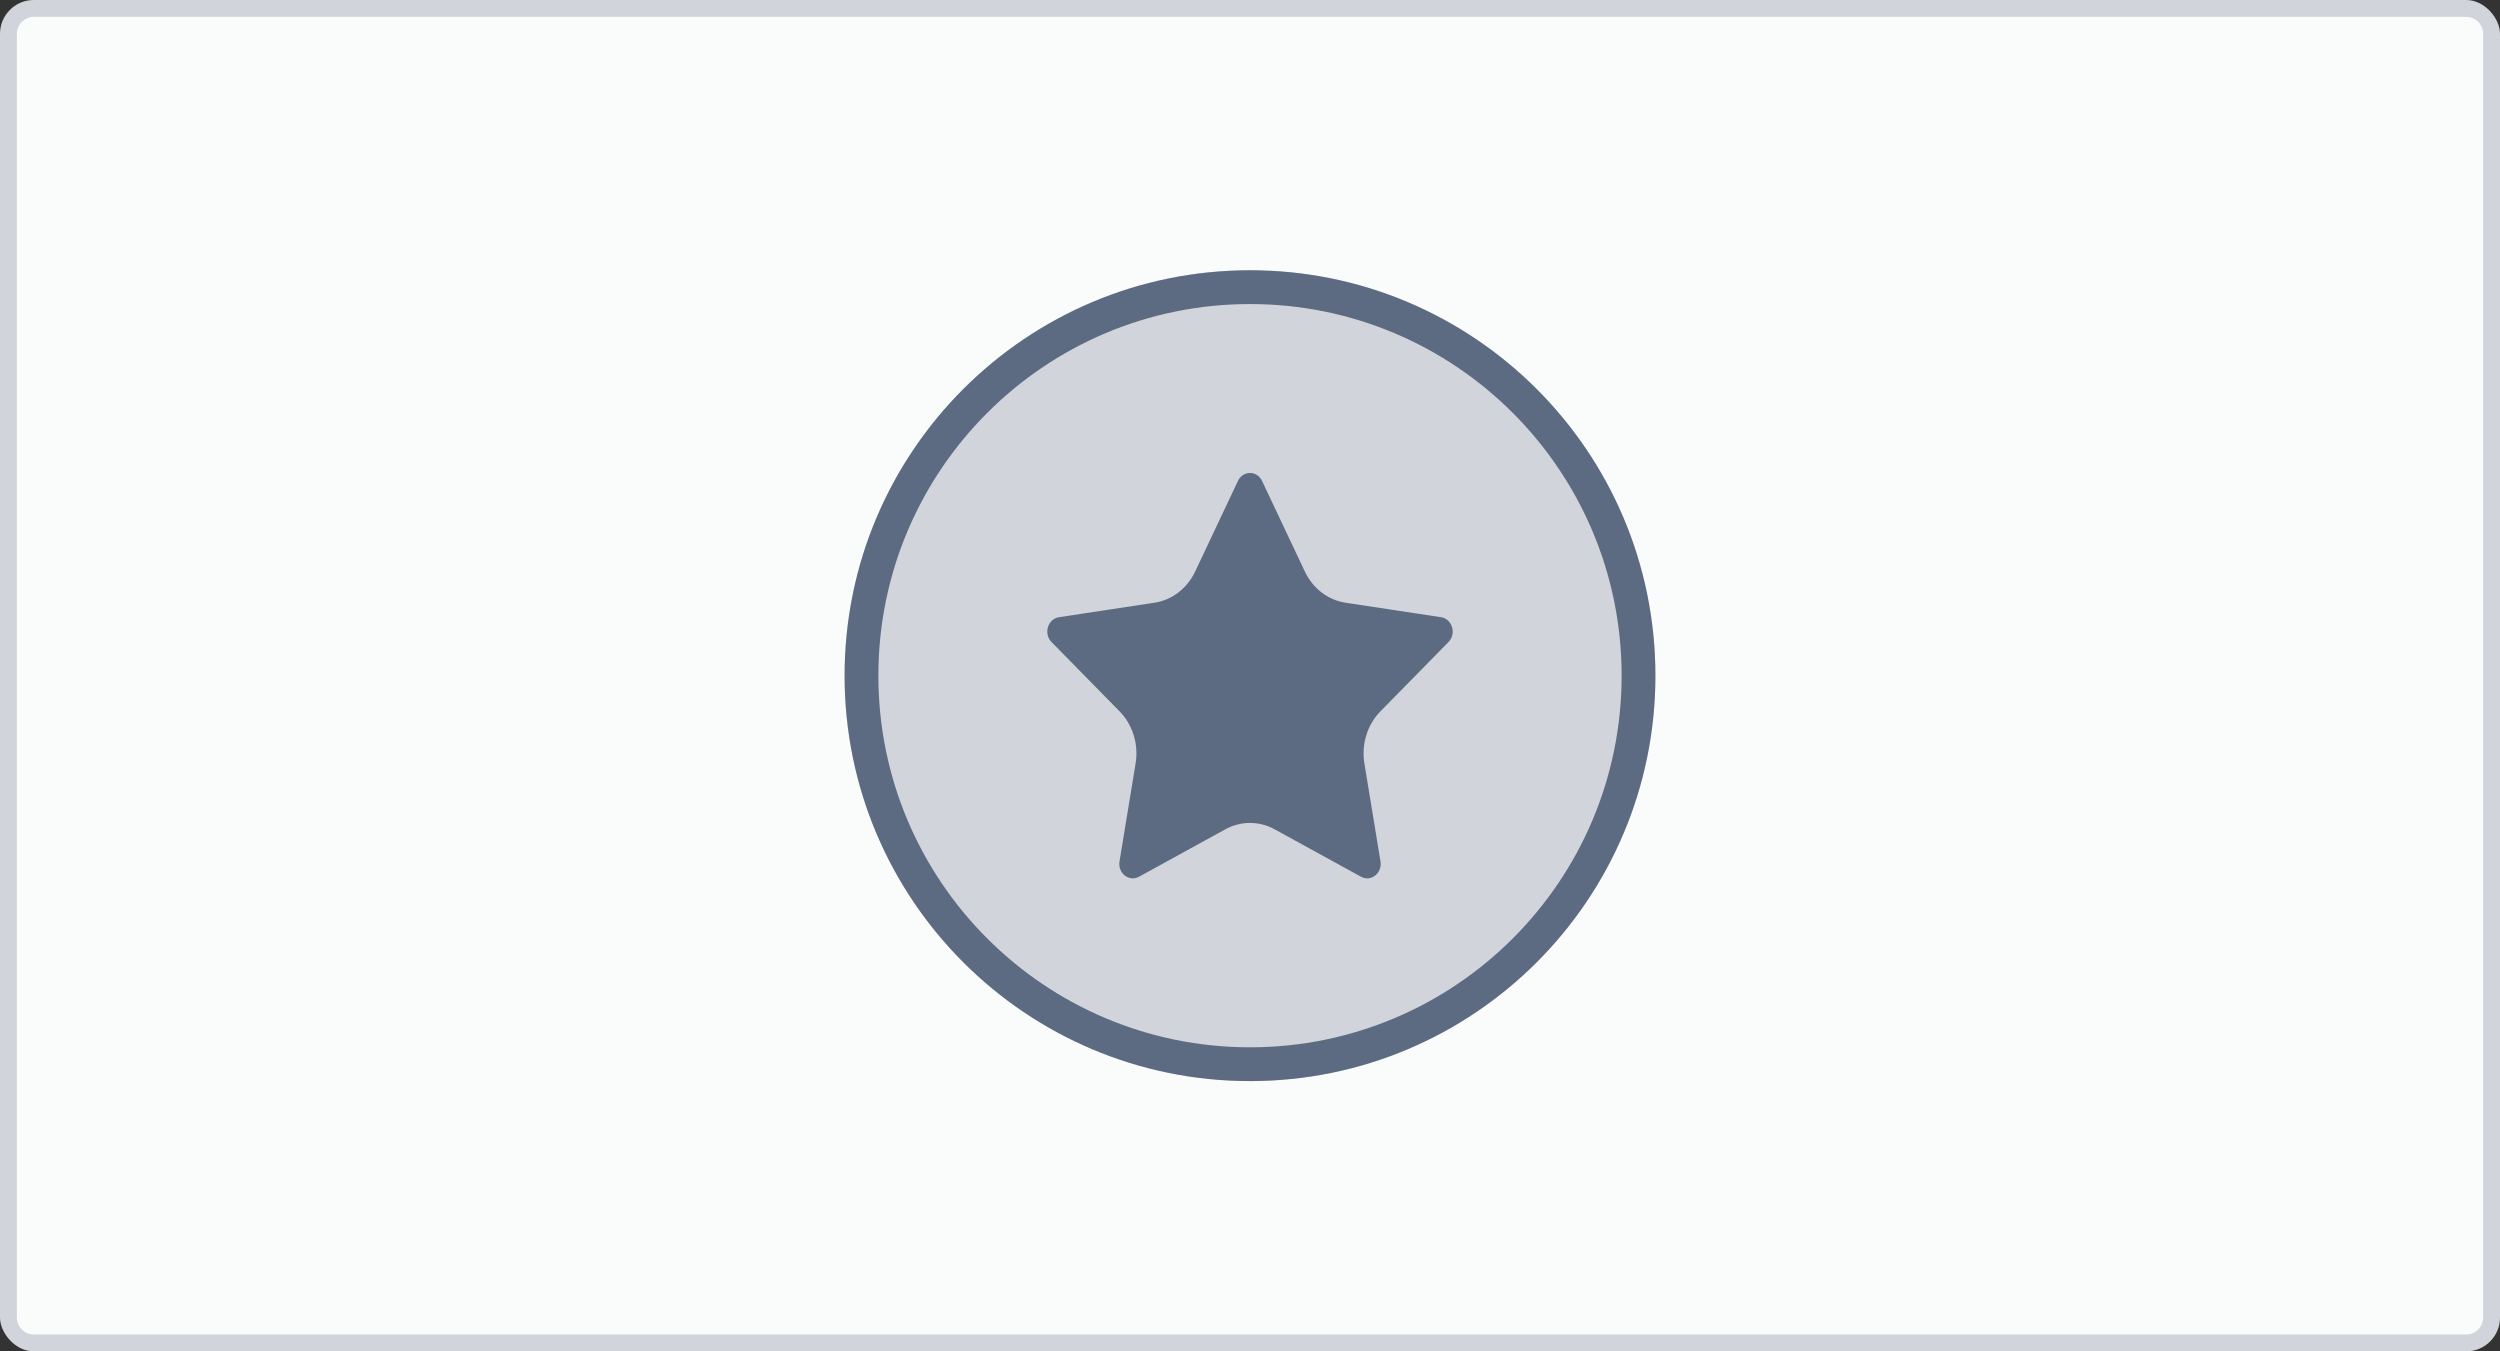 <svg width="148" height="80" viewBox="0 0 148 80" fill="none" xmlns="http://www.w3.org/2000/svg">
<rect x="0" y="0" width="148" height="80" fill="#333333" stroke="none"/>
<rect width="148" height="80" rx="2" fill="#D1D5DB"/>
<path fill-rule="evenodd" clip-rule="evenodd" d="M2 1C1.448 1 1 1.448 1 2V78C1 78.552 1.448 79 2 79H146C146.552 79 147 78.552 147 78V2C147 1.448 146.552 1 146 1H2ZM98 40C98 53.255 87.255 64 74 64C60.745 64 50 53.255 50 40C50 26.745 60.745 16 74 16C87.255 16 98 26.745 98 40Z" fill="#FAFBFB"/>
<path fill-rule="evenodd" clip-rule="evenodd" d="M96 40C96 52.15 86.15 62 74 62C61.85 62 52 52.15 52 40C52 27.85 61.85 18 74 18C86.15 18 96 27.85 96 40ZM74 64C87.255 64 98 53.255 98 40C98 26.745 87.255 16 74 16C60.745 16 50 26.745 50 40C50 53.255 60.745 64 74 64ZM67.427 51.904L72.542 49.095C73.457 48.592 74.543 48.592 75.458 49.095L80.573 51.904C81.161 52.227 81.839 51.69 81.725 50.992L80.772 45.193C80.587 44.061 80.942 42.905 81.72 42.113L85.75 38.009C86.235 37.516 85.974 36.64 85.312 36.539L79.653 35.68C78.618 35.523 77.72 34.834 77.248 33.835L74.713 28.47C74.417 27.843 73.583 27.843 73.287 28.47L70.752 33.835C70.28 34.834 69.382 35.523 68.347 35.68L62.688 36.539C62.026 36.64 61.765 37.516 62.25 38.009L66.28 42.113C67.058 42.905 67.413 44.061 67.228 45.193L66.275 50.992C66.161 51.69 66.839 52.227 67.427 51.904Z" fill="#5D6B82"/>
</svg>
